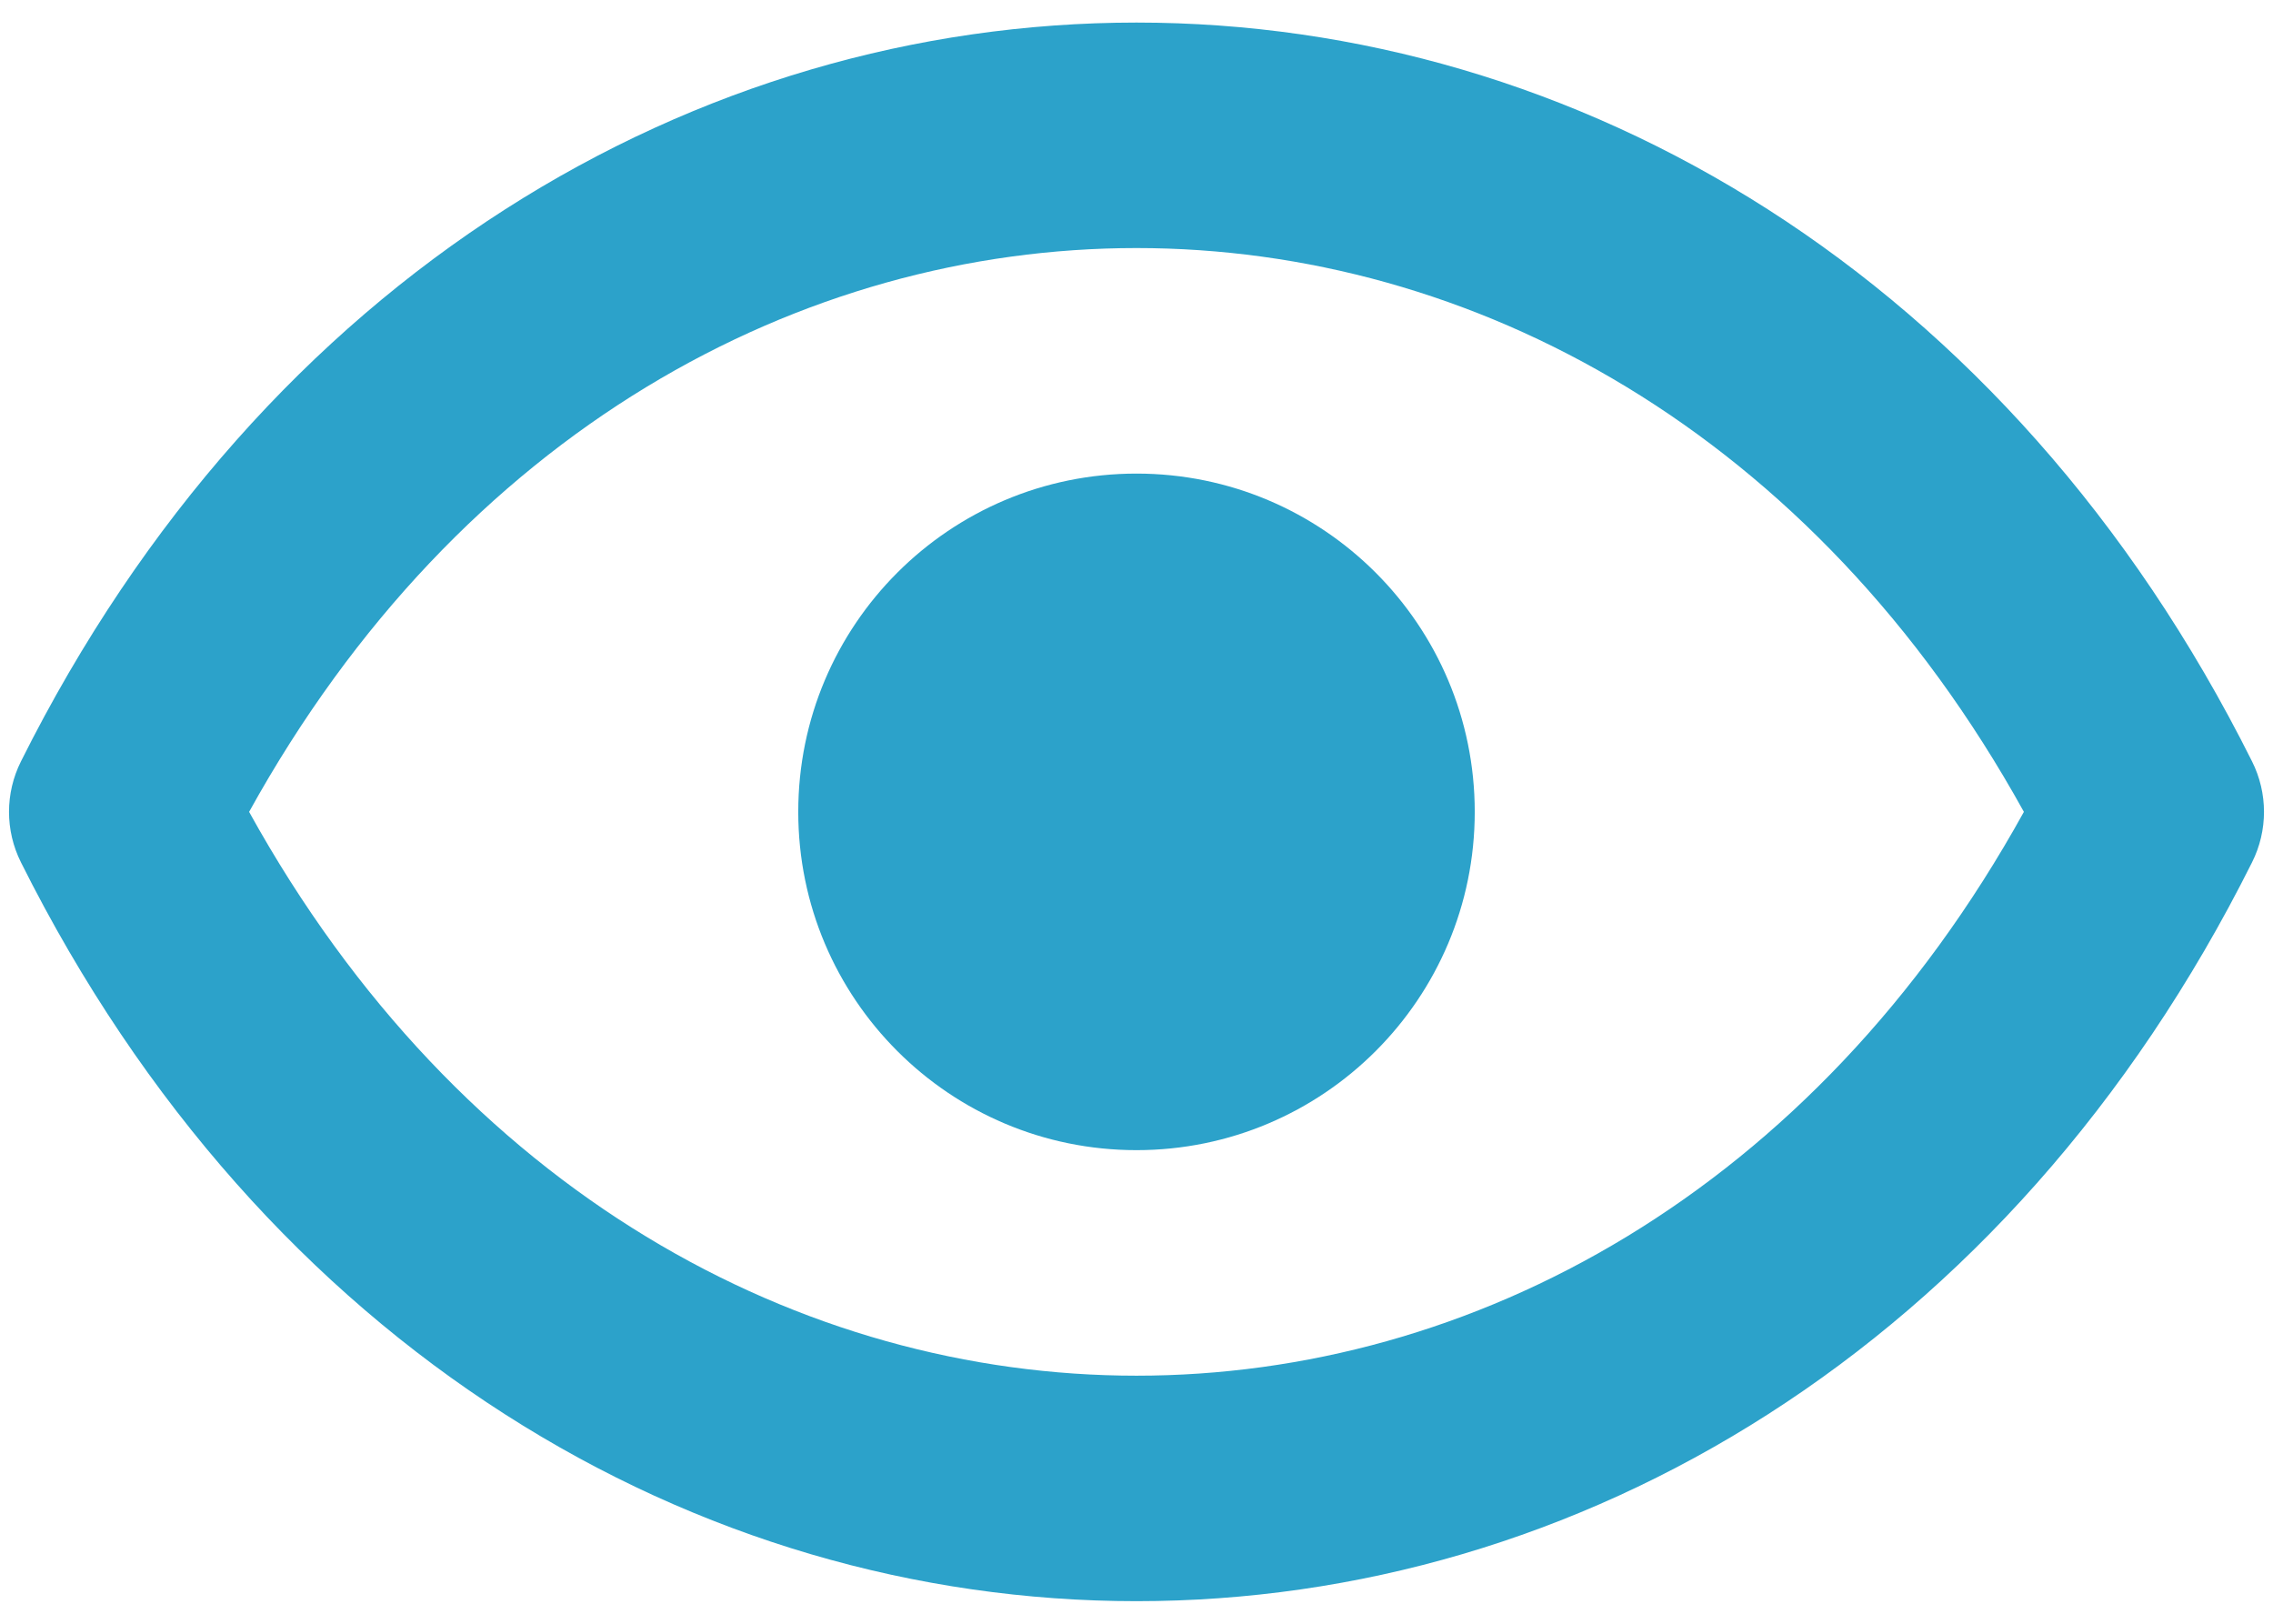 <svg width="42" height="30" viewBox="0 0 42 30" fill="none" xmlns="http://www.w3.org/2000/svg">
<path d="M27.25 15C27.25 18.452 24.452 21.25 21 21.25C17.548 21.25 14.75 18.452 14.75 15C14.75 11.548 17.548 8.75 21 8.75C24.452 8.75 27.25 11.548 27.25 15Z" fill="#2CA2CA"/>
<path d="M41.613 14.068C37.117 5.076 29.131 0.417 21 0.417C12.868 0.417 4.883 5.076 0.387 14.068C0.093 14.655 0.093 15.345 0.387 15.932C4.883 24.924 12.868 29.583 21 29.583C29.131 29.583 37.117 24.924 41.613 15.932C41.907 15.345 41.907 14.655 41.613 14.068ZM21 25.417C14.815 25.417 8.496 22.04 4.603 15C8.496 7.96 14.815 4.583 21 4.583C27.185 4.583 33.504 7.96 37.397 15C33.504 22.04 27.185 25.417 21 25.417Z" fill="#2CA2CA"/>
</svg>
